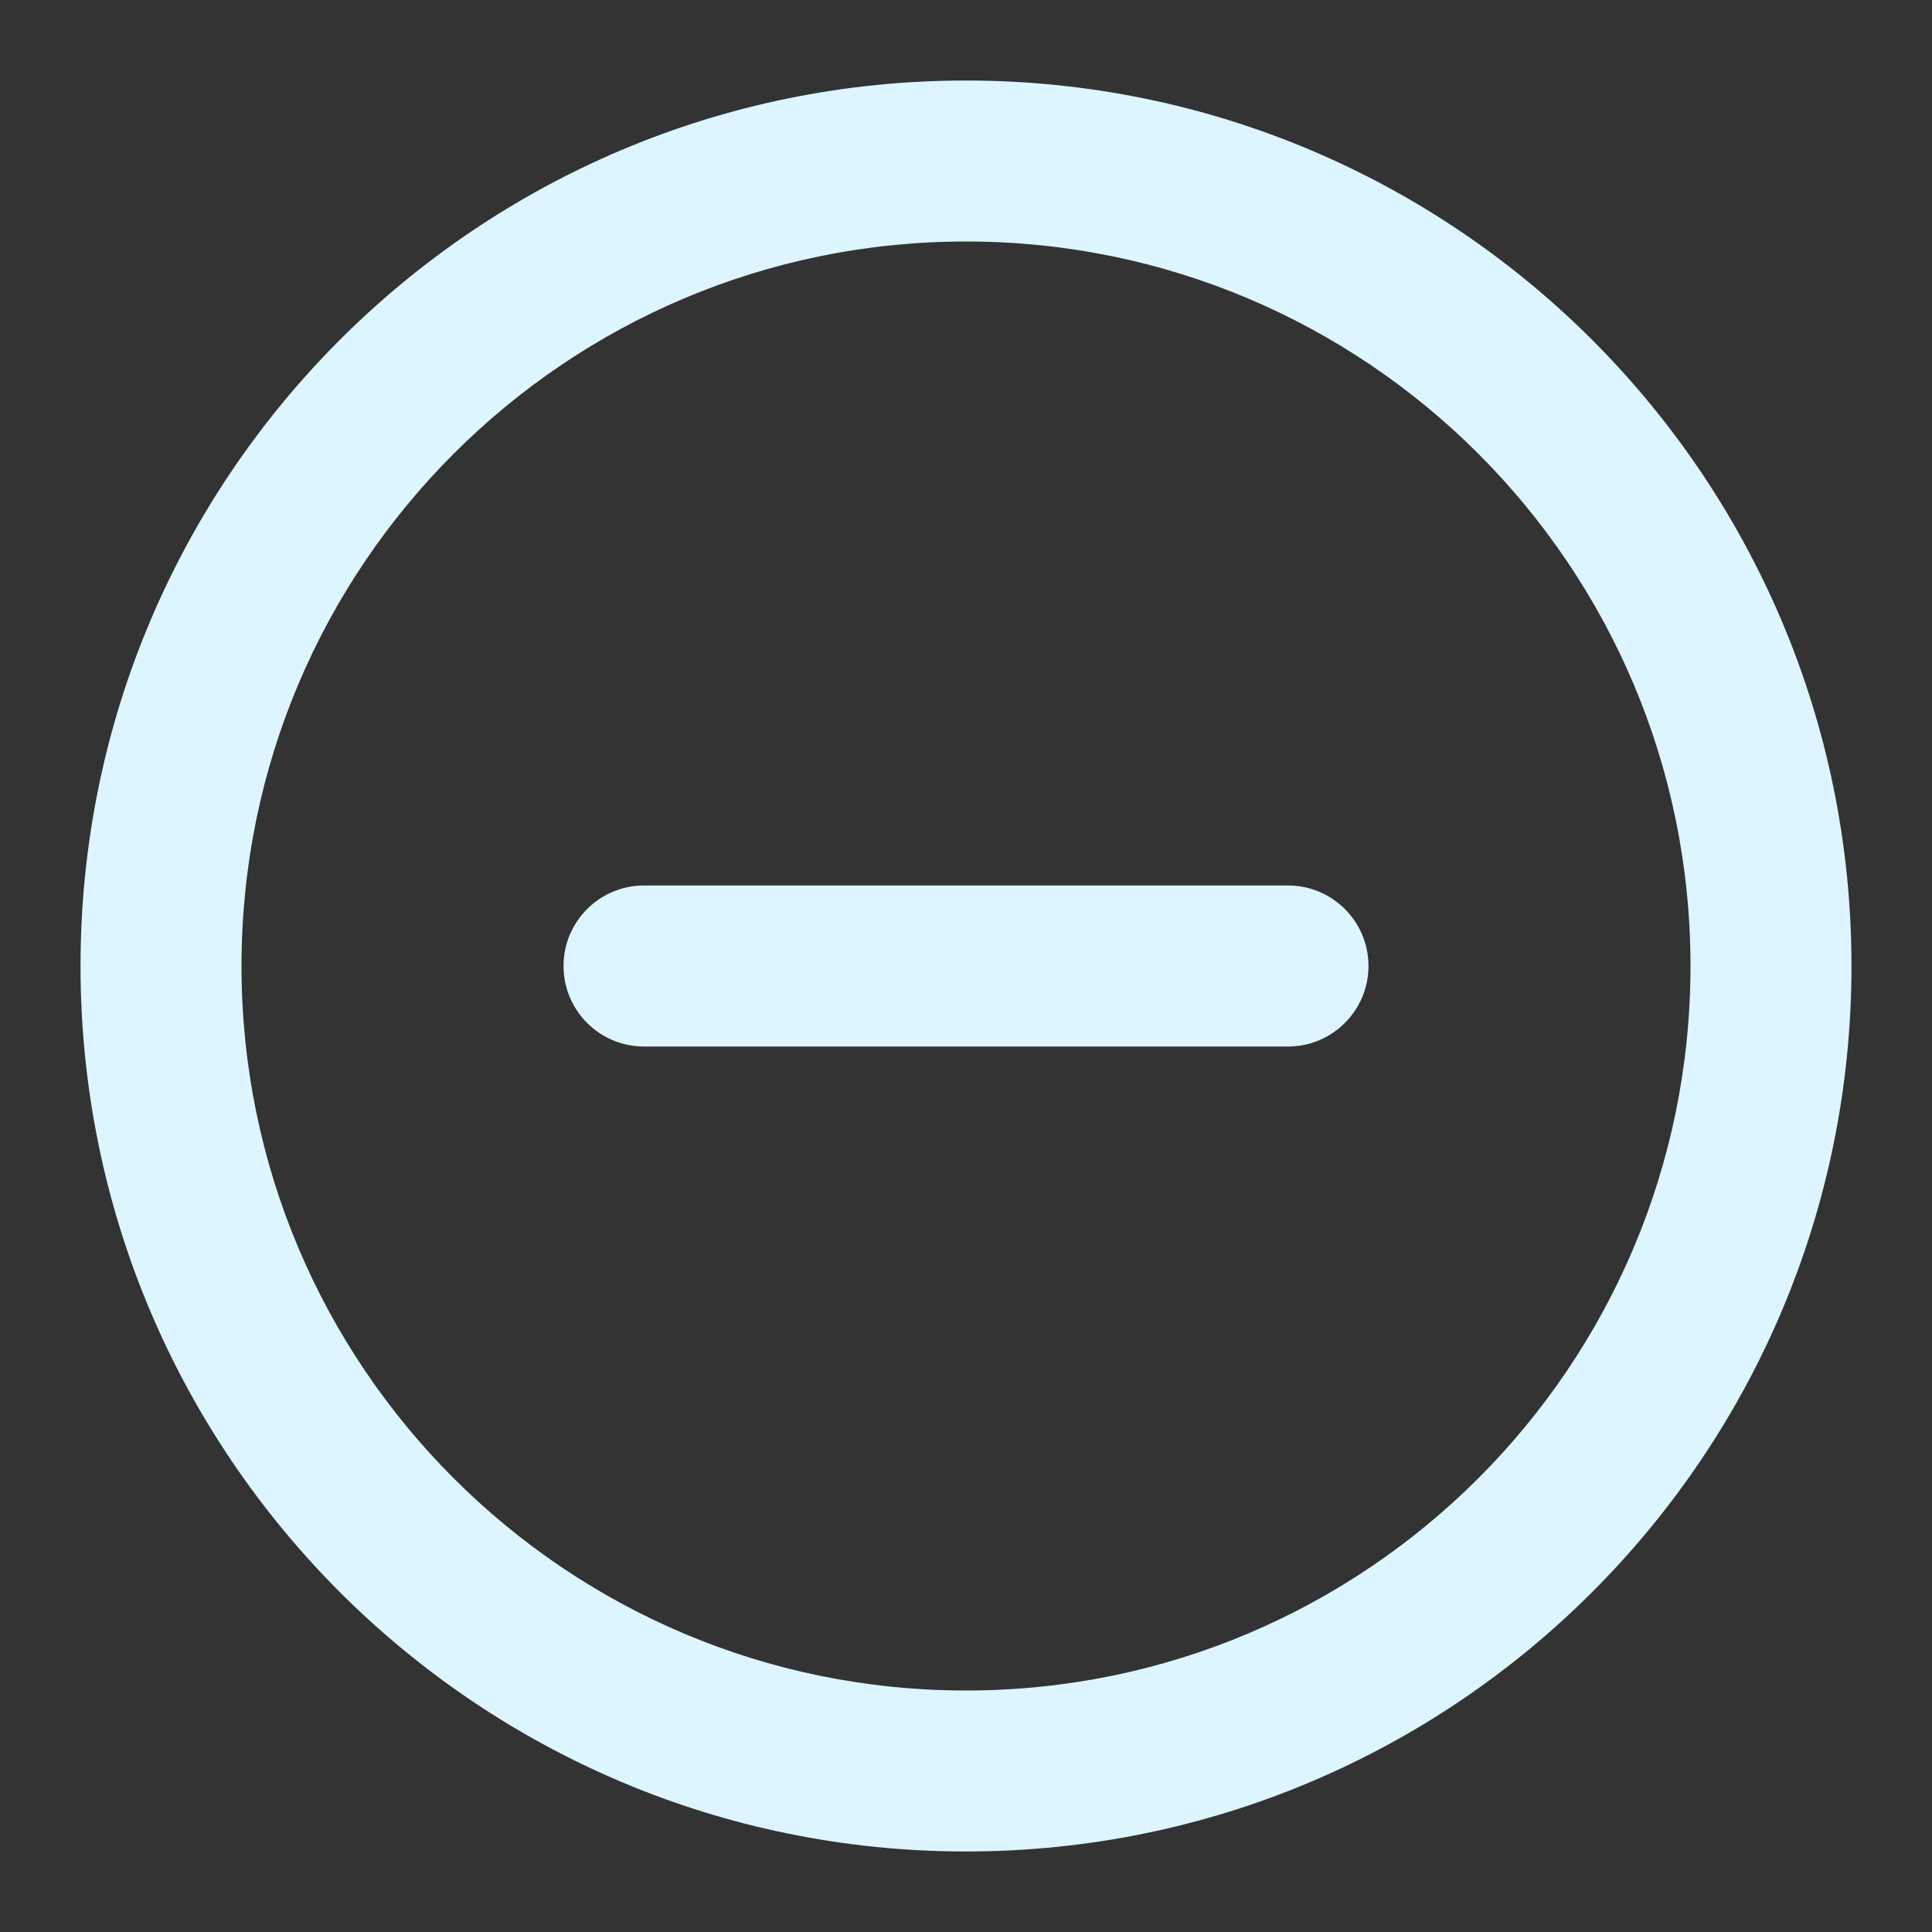 <svg width="28" height="28" viewBox="0 0 28 28" fill="none" xmlns="http://www.w3.org/2000/svg">
<rect x="0" y="0" width="28" height="28" fill="#333333" stroke="none"/>
<path fill-rule="evenodd" clip-rule="evenodd" d="M14 3.5C8.201 3.5 3.5 8.201 3.5 14C3.5 19.799 8.201 24.5 14 24.5C19.799 24.5 24.5 19.799 24.5 14C24.5 8.201 19.799 3.5 14 3.5ZM1.167 14C1.167 6.912 6.912 1.167 14 1.167C21.088 1.167 26.833 6.912 26.833 14C26.833 21.088 21.088 26.833 14 26.833C6.912 26.833 1.167 21.088 1.167 14Z" fill="#DCF5FF"/>
<path fill-rule="evenodd" clip-rule="evenodd" d="M8.167 14C8.167 13.356 8.689 12.833 9.333 12.833H18.667C19.311 12.833 19.833 13.356 19.833 14C19.833 14.644 19.311 15.167 18.667 15.167H9.333C8.689 15.167 8.167 14.644 8.167 14Z" fill="#DCF5FF"/>
</svg>
